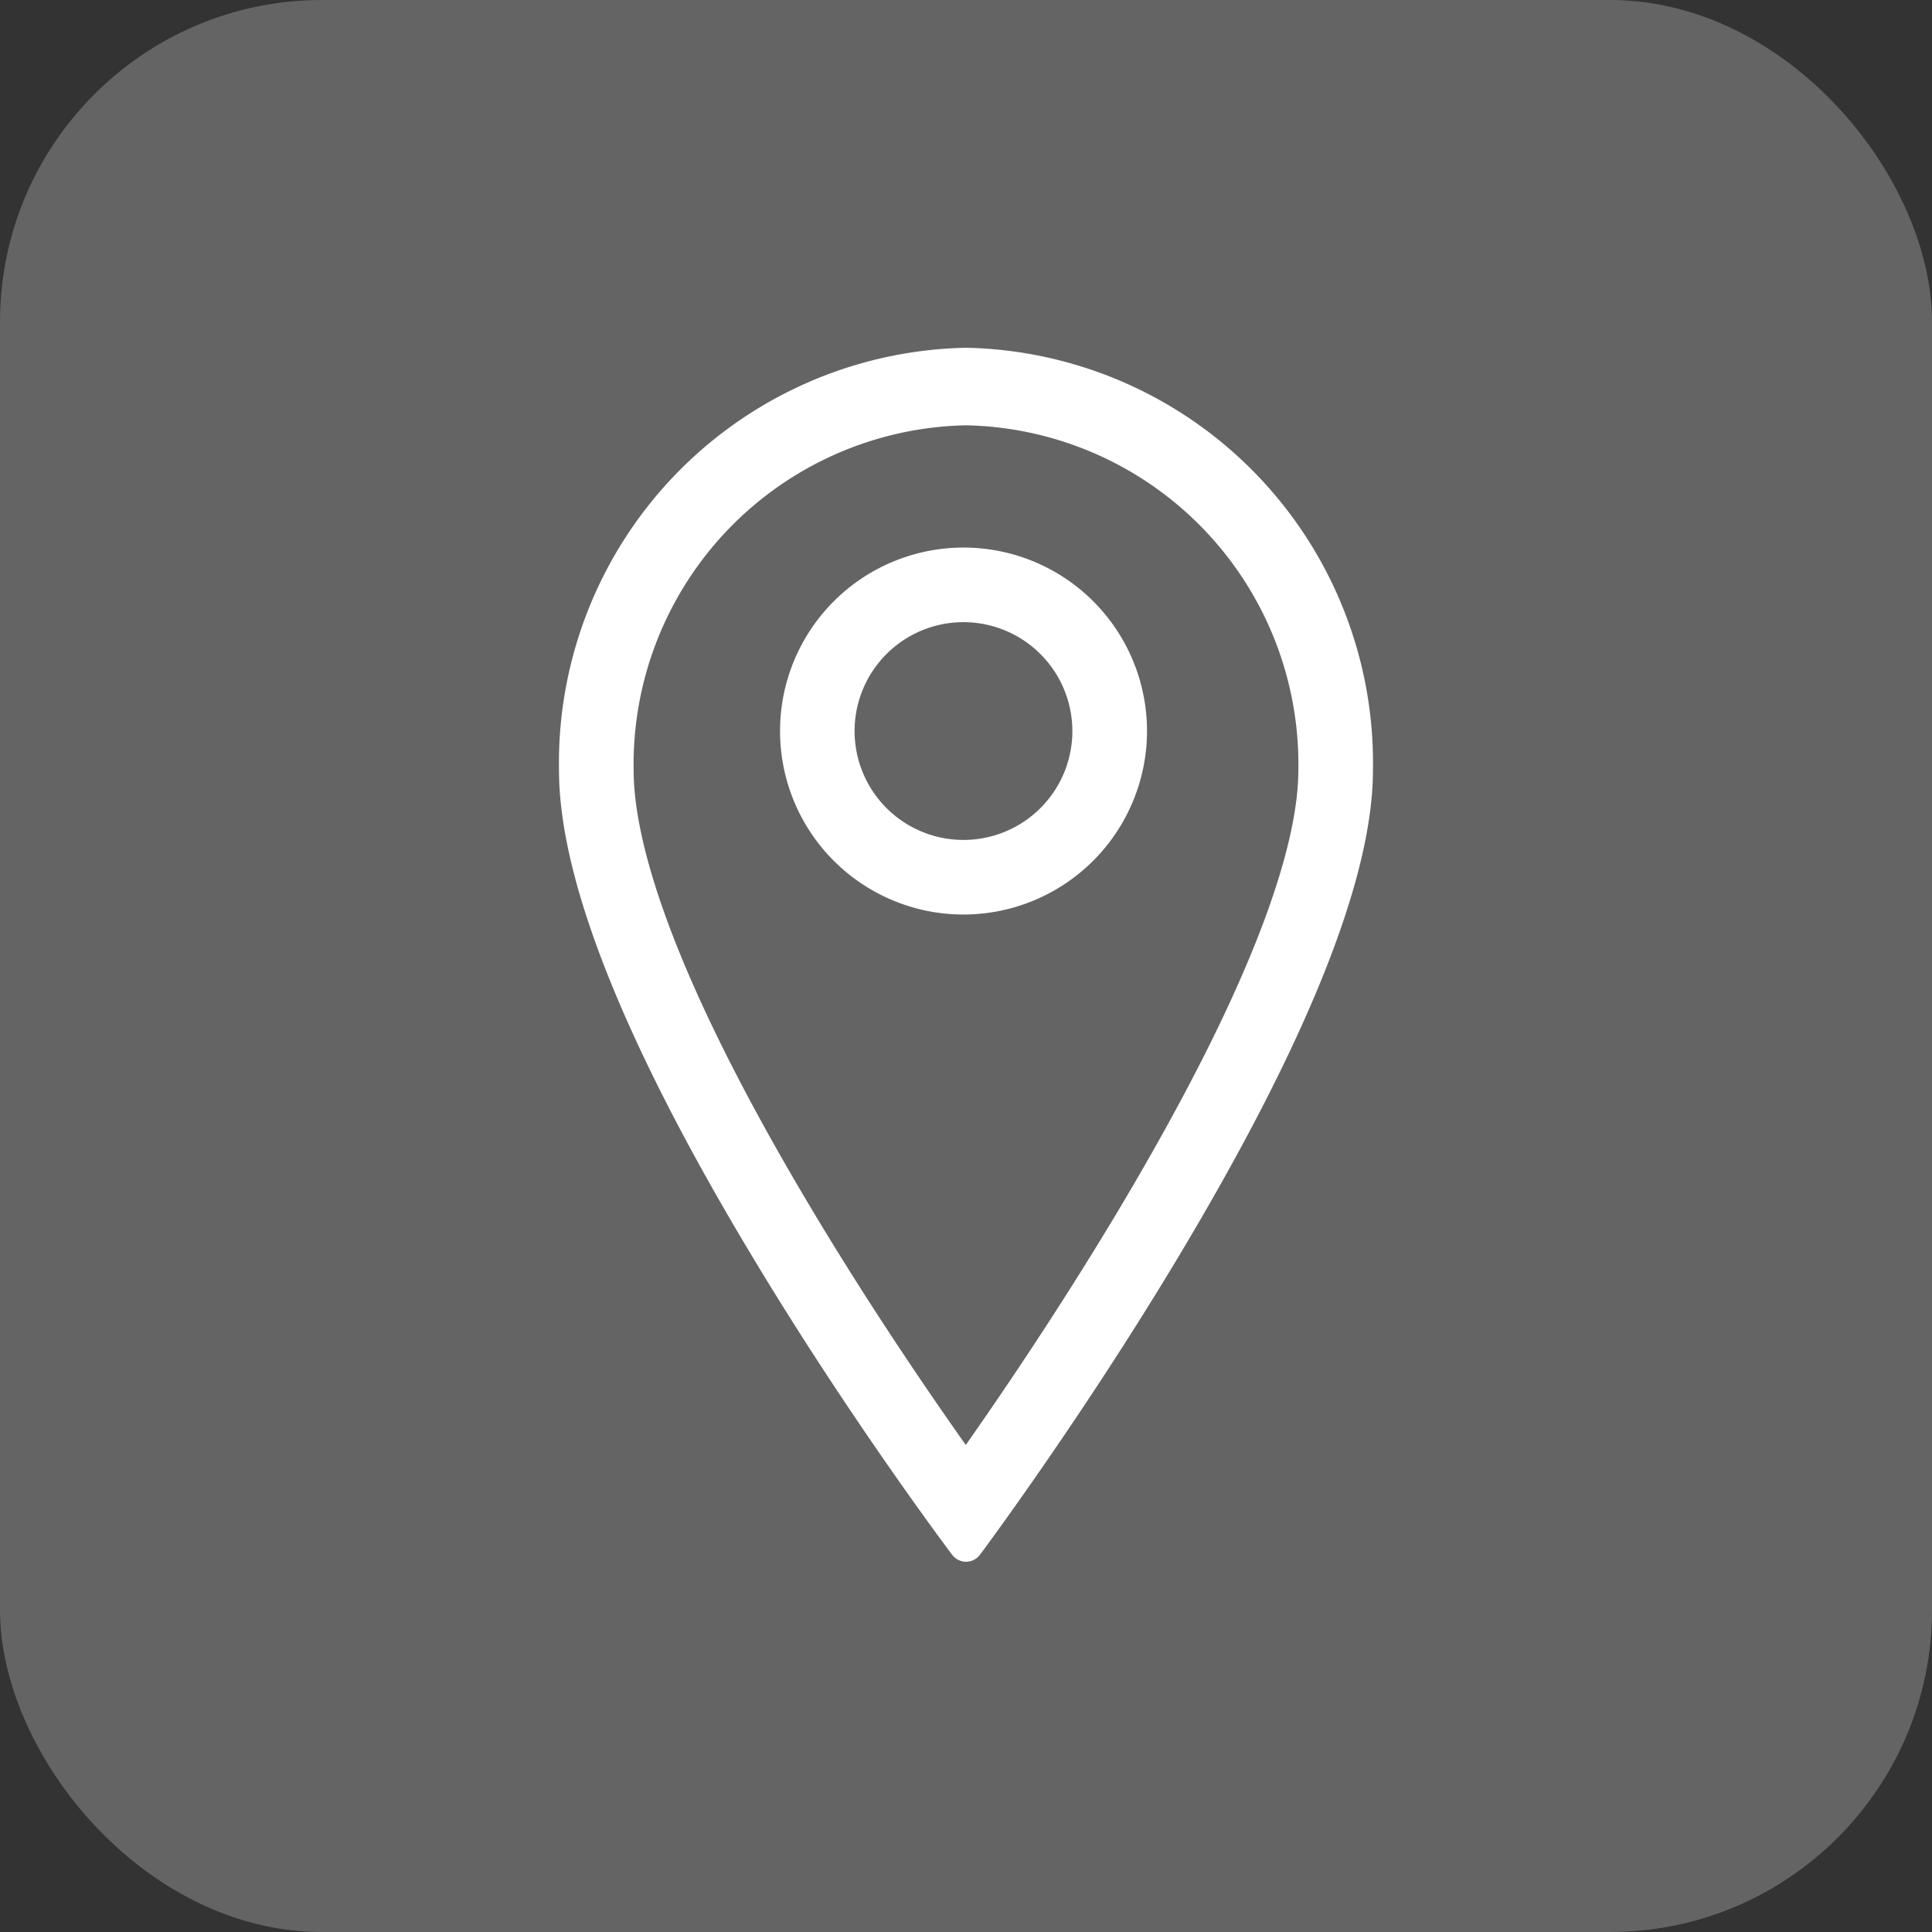 <svg xmlns="http://www.w3.org/2000/svg" width="36" height="36" viewBox="0 0 36 36">
  <rect x="0" y="0" width="36" height="36" fill="#333333" stroke="none"/>
  <g id="store_list_bt_location" transform="translate(-284 -72)">
    <rect id="사각형_650" data-name="사각형 650" width="36" height="36" rx="6" transform="translate(284 72)" fill="#646464"/>
    <path id="패스_787" data-name="패스 787" d="M7.584,1.445A6.319,6.319,0,0,0,1.391,7.87c0,1.228.6,3.687,3.464,8.425,1.011,1.673,2.035,3.174,2.725,4.15.687-.979,1.711-2.49,2.731-4.184,2.864-4.759,3.466-7.189,3.466-8.39A6.319,6.319,0,0,0,7.584,1.445M7.584,0A7.739,7.739,0,0,1,15.167,7.87c0,2.02-1.237,5.1-3.676,9.154-1.8,2.992-3.627,5.44-3.645,5.464a.326.326,0,0,1-.261.133h0a.327.327,0,0,1-.261-.132c-.018-.024-1.845-2.447-3.646-5.429C1.237,13.024,0,9.932,0,7.87A7.739,7.739,0,0,1,7.584,0" transform="translate(294.416 78.48)" fill="#fff"/>
    <path id="패스_788" data-name="패스 788" d="M10.821,14.027a3.419,3.419,0,1,1,3.419-3.419,3.423,3.423,0,0,1-3.419,3.419m0-5.448a2.029,2.029,0,1,0,2.028,2.029,2.031,2.031,0,0,0-2.028-2.029" transform="translate(291.133 75.014)" fill="#fff"/>
  </g>
</svg>
